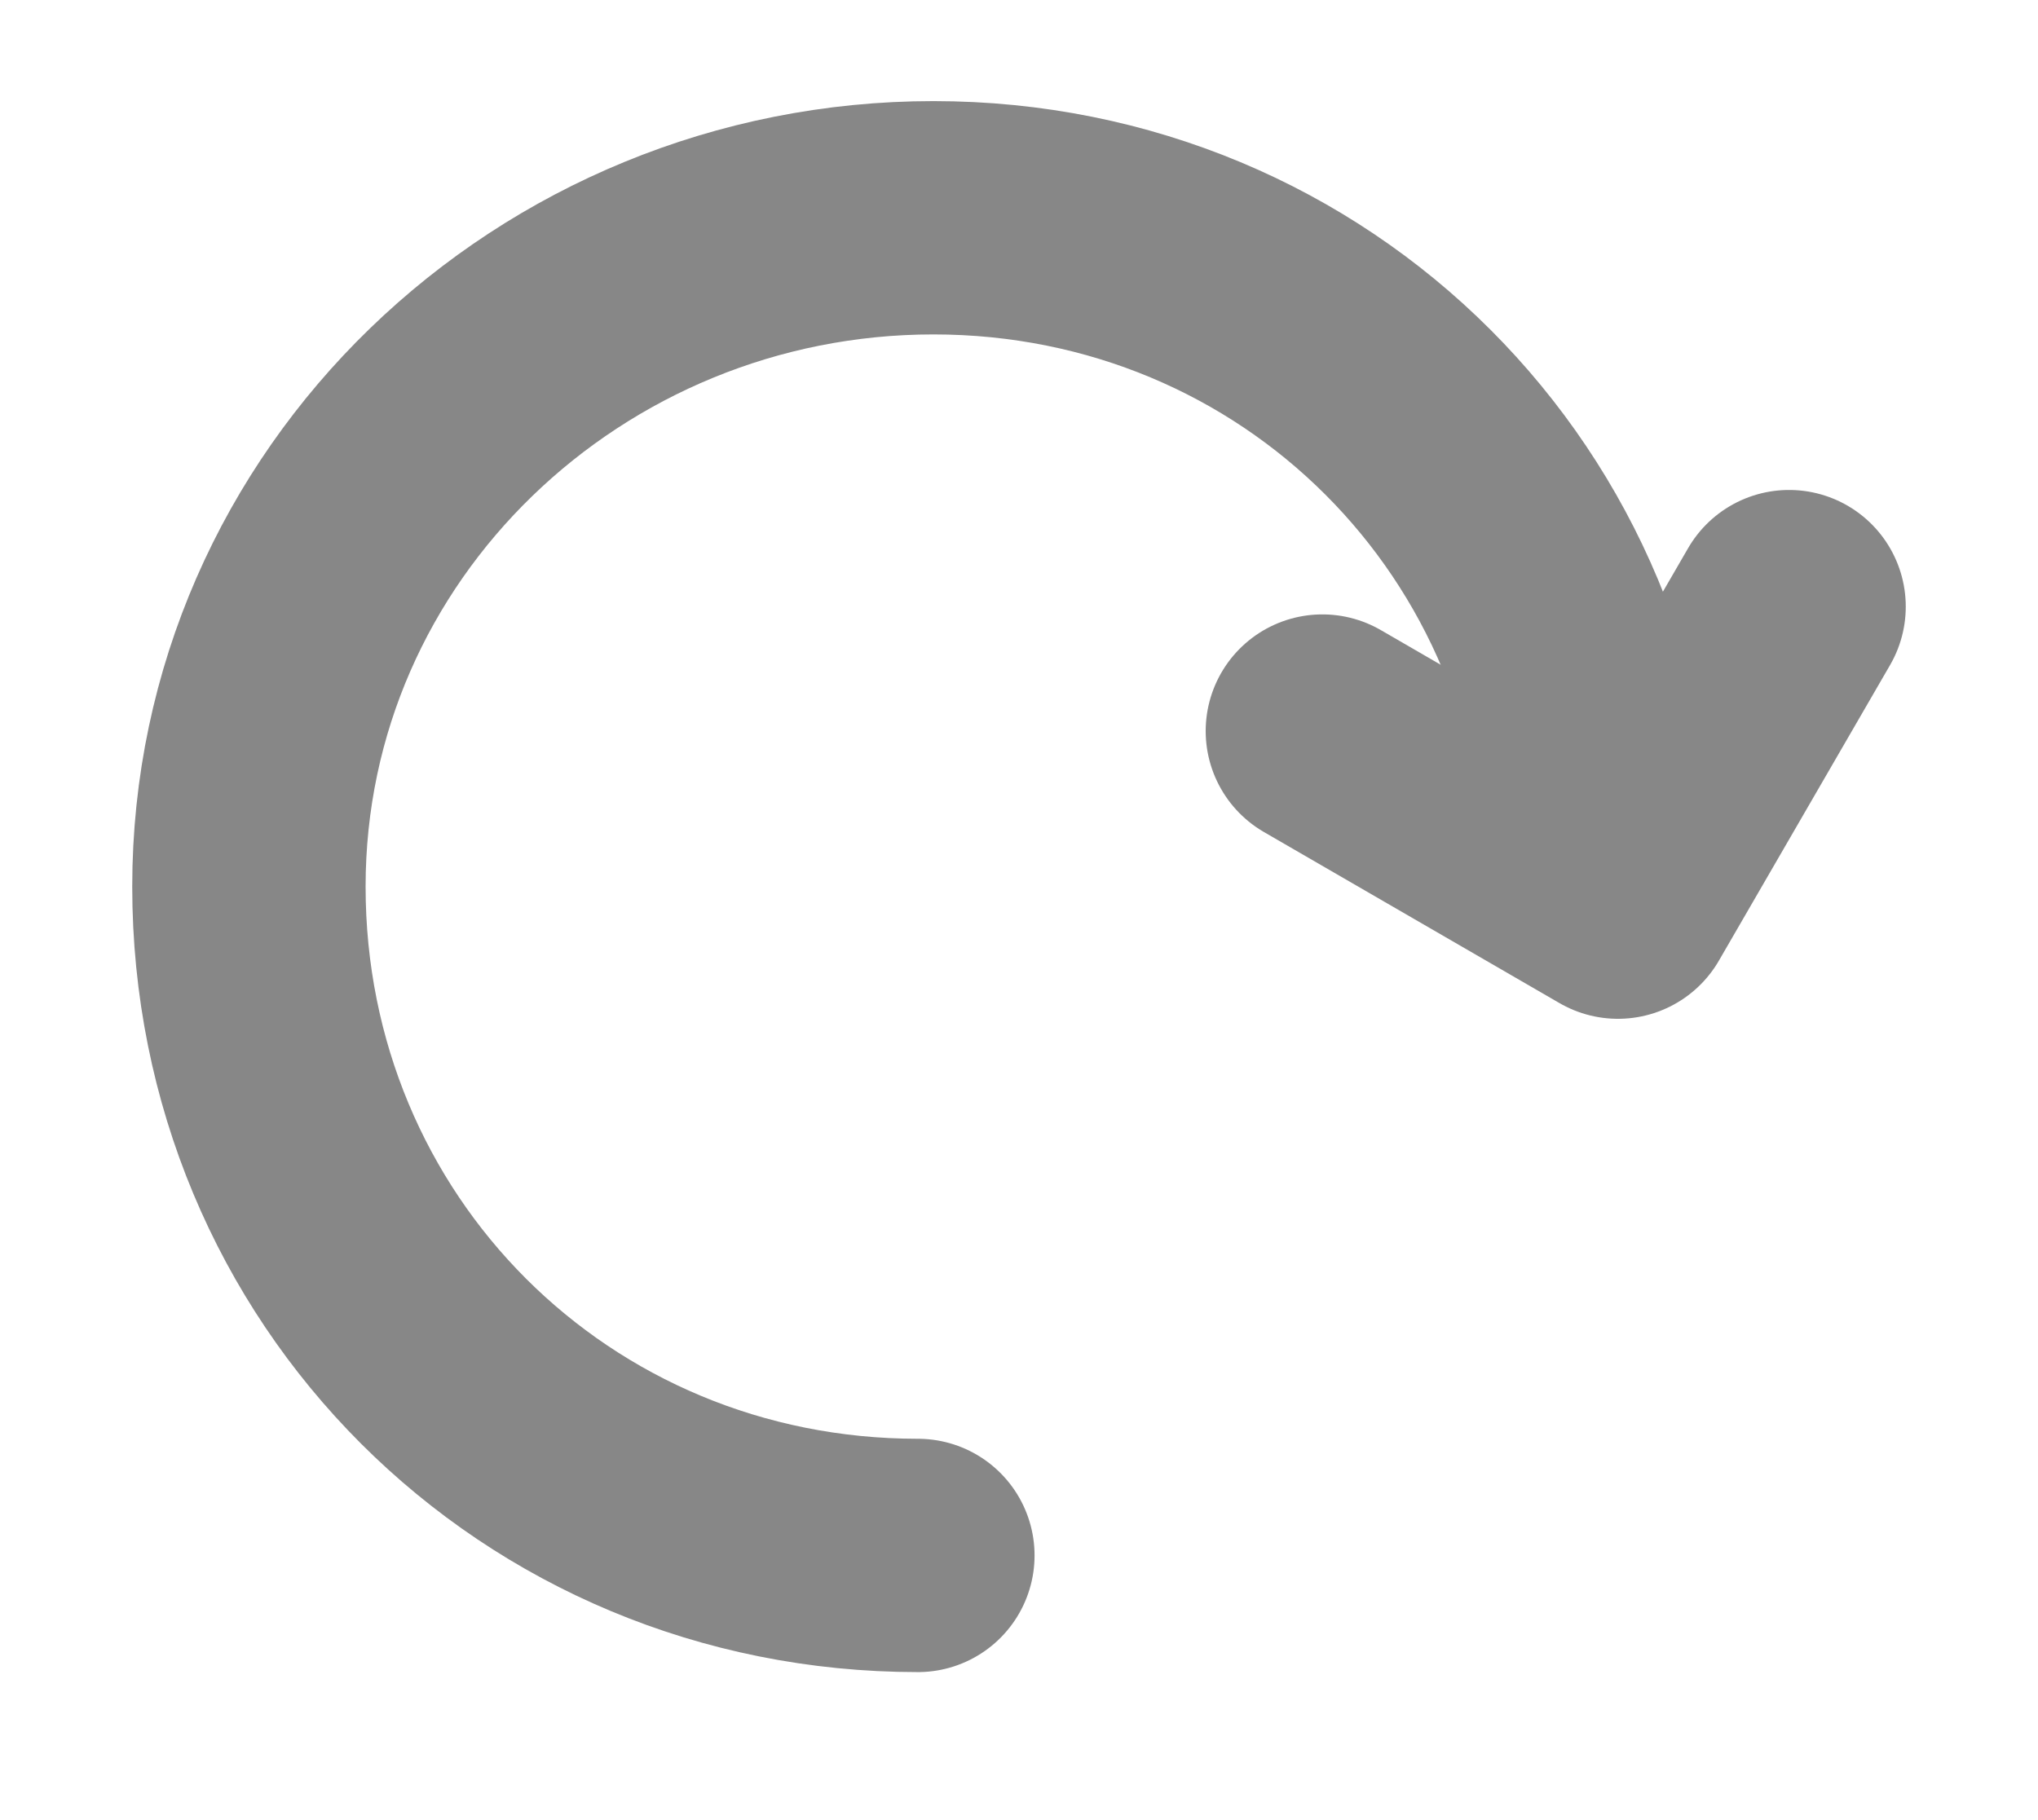 <?xml version="1.0" encoding="utf-8"?>
<!-- Generator: Adobe Illustrator 27.0.1, SVG Export Plug-In . SVG Version: 6.00 Build 0)  -->
<svg version="1.1" id="Layer_1" xmlns="http://www.w3.org/2000/svg" xmlns:xlink="http://www.w3.org/1999/xlink" x="0px" y="0px"
	 viewBox="0 0 13.1 11.7" style="enable-background:new 0 0 13.1 11.7;" xml:space="preserve">
<style type="text/css">
	.st0{fill:none;stroke:#878787;stroke-width:1.5;stroke-linecap:round;stroke-linejoin:round;}
</style>
<path id="Path_6" class="st0" d="M10.3,5.7c0-2.4-1.9-4.3-4.3-4.3S1.6,3.3,1.6,5.7S3.5,10,5.9,10h0"/>
<path id="Path_7" class="st0" d="M8.5,4.7l1.9,1.1l1.1-1.9"/>
</svg>
